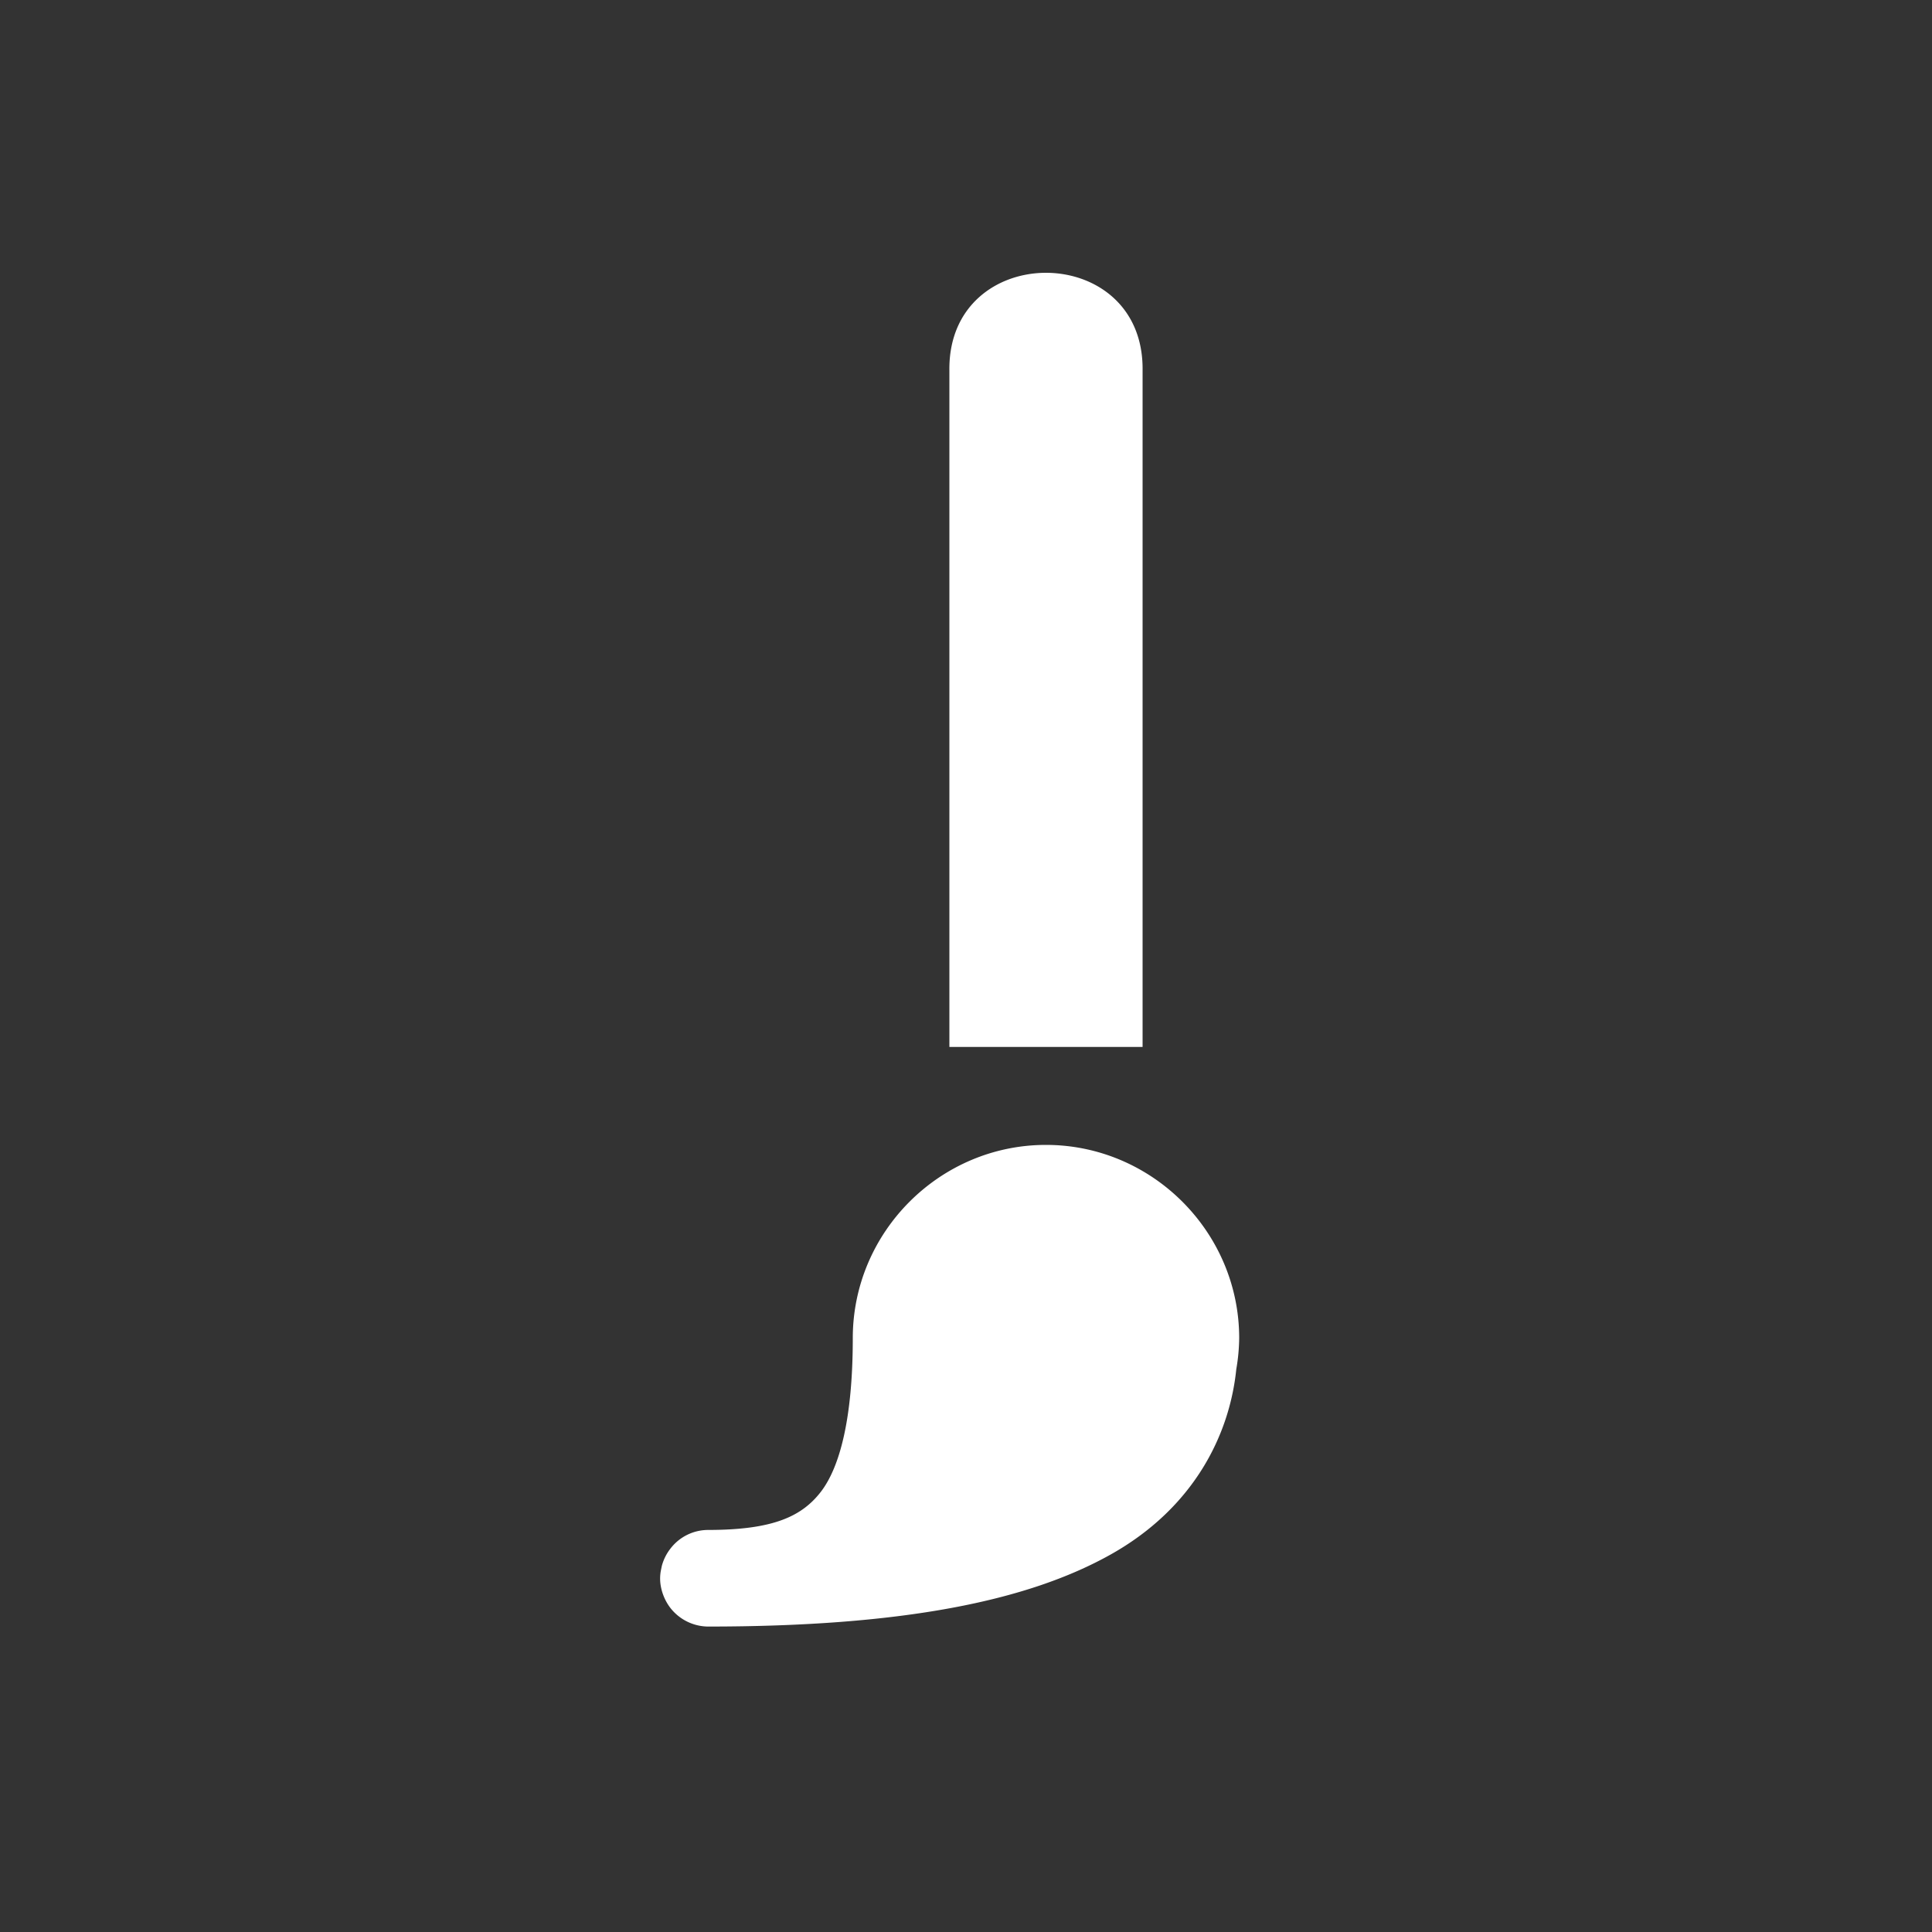 <?xml version="1.0" encoding="UTF-8" standalone="no"?>
<svg
   viewBox="0 0 20 20"
   xml:space="preserve"
   version="1.1"
   id="svg10"
   sodipodi:docname="brush_small.svg"
   inkscape:version="1.1.2 (b8e25be833, 2022-02-05)"
   xmlns:inkscape="http://www.inkscape.org/namespaces/inkscape"
   xmlns:sodipodi="http://sodipodi.sourceforge.net/DTD/sodipodi-0.dtd"
   xmlns="http://www.w3.org/2000/svg"
   xmlns:svg="http://www.w3.org/2000/svg"><rect x="0" y="0" width="20" height="20" fill="#333333" stroke="none"/><defs
   id="defs14" /><sodipodi:namedview
   id="namedview12"
   pagecolor="#505050"
   bordercolor="#ffffff"
   borderopacity="1"
   inkscape:pageshadow="0"
   inkscape:pageopacity="0"
   inkscape:pagecheckerboard="1"
   showgrid="false"
   inkscape:zoom="35.95"
   inkscape:cx="8.5257302"
   inkscape:cy="10"
   inkscape:window-width="1675"
   inkscape:window-height="1152"
   inkscape:window-x="309"
   inkscape:window-y="168"
   inkscape:window-maximized="0"
   inkscape:current-layer="layer1" />
    <g
   inkscape:groupmode="layer"
   id="layer1"
   inkscape:label="Layer 1"
   style="display:inline"><path
     fill="#ffffff"
     d="m 10.828,2.824 c -0.505,0 -1.01,0.338 -1,1.014 V 10.838 H 11.828 V 3.838 c 0.01,-0.676 -0.495,-1.014 -1,-1.014 z m 0,9.028 c -1.099,0 -2,0.901 -2,2 0,0.827 -0.133,1.336 -0.332,1.593 -0.2,0.257 -0.5,0.393 -1.168,0.393 a 0.492,0.492 0 0 0 -0.389,0.195 0.5,0.5 0 0 0 -0.088,0.178 l -0.01,0.049 a 0.443,0.443 0 0 0 -0.002,0.15 0.527,0.527 0 0 0 0.096,0.229 0.5,0.5 0 0 0 0.393,0.199 c 2.019,0 3.31,-0.264 4.17,-0.746 0.856,-0.48 1.23,-1.232 1.3,-1.918 a 1.99,1.99 0 0 0 0.03,-0.322 c 0,-1.099 -0.902,-2 -2,-2 z"
     id="path4"
     style="display:inline" /></g>
</svg>
